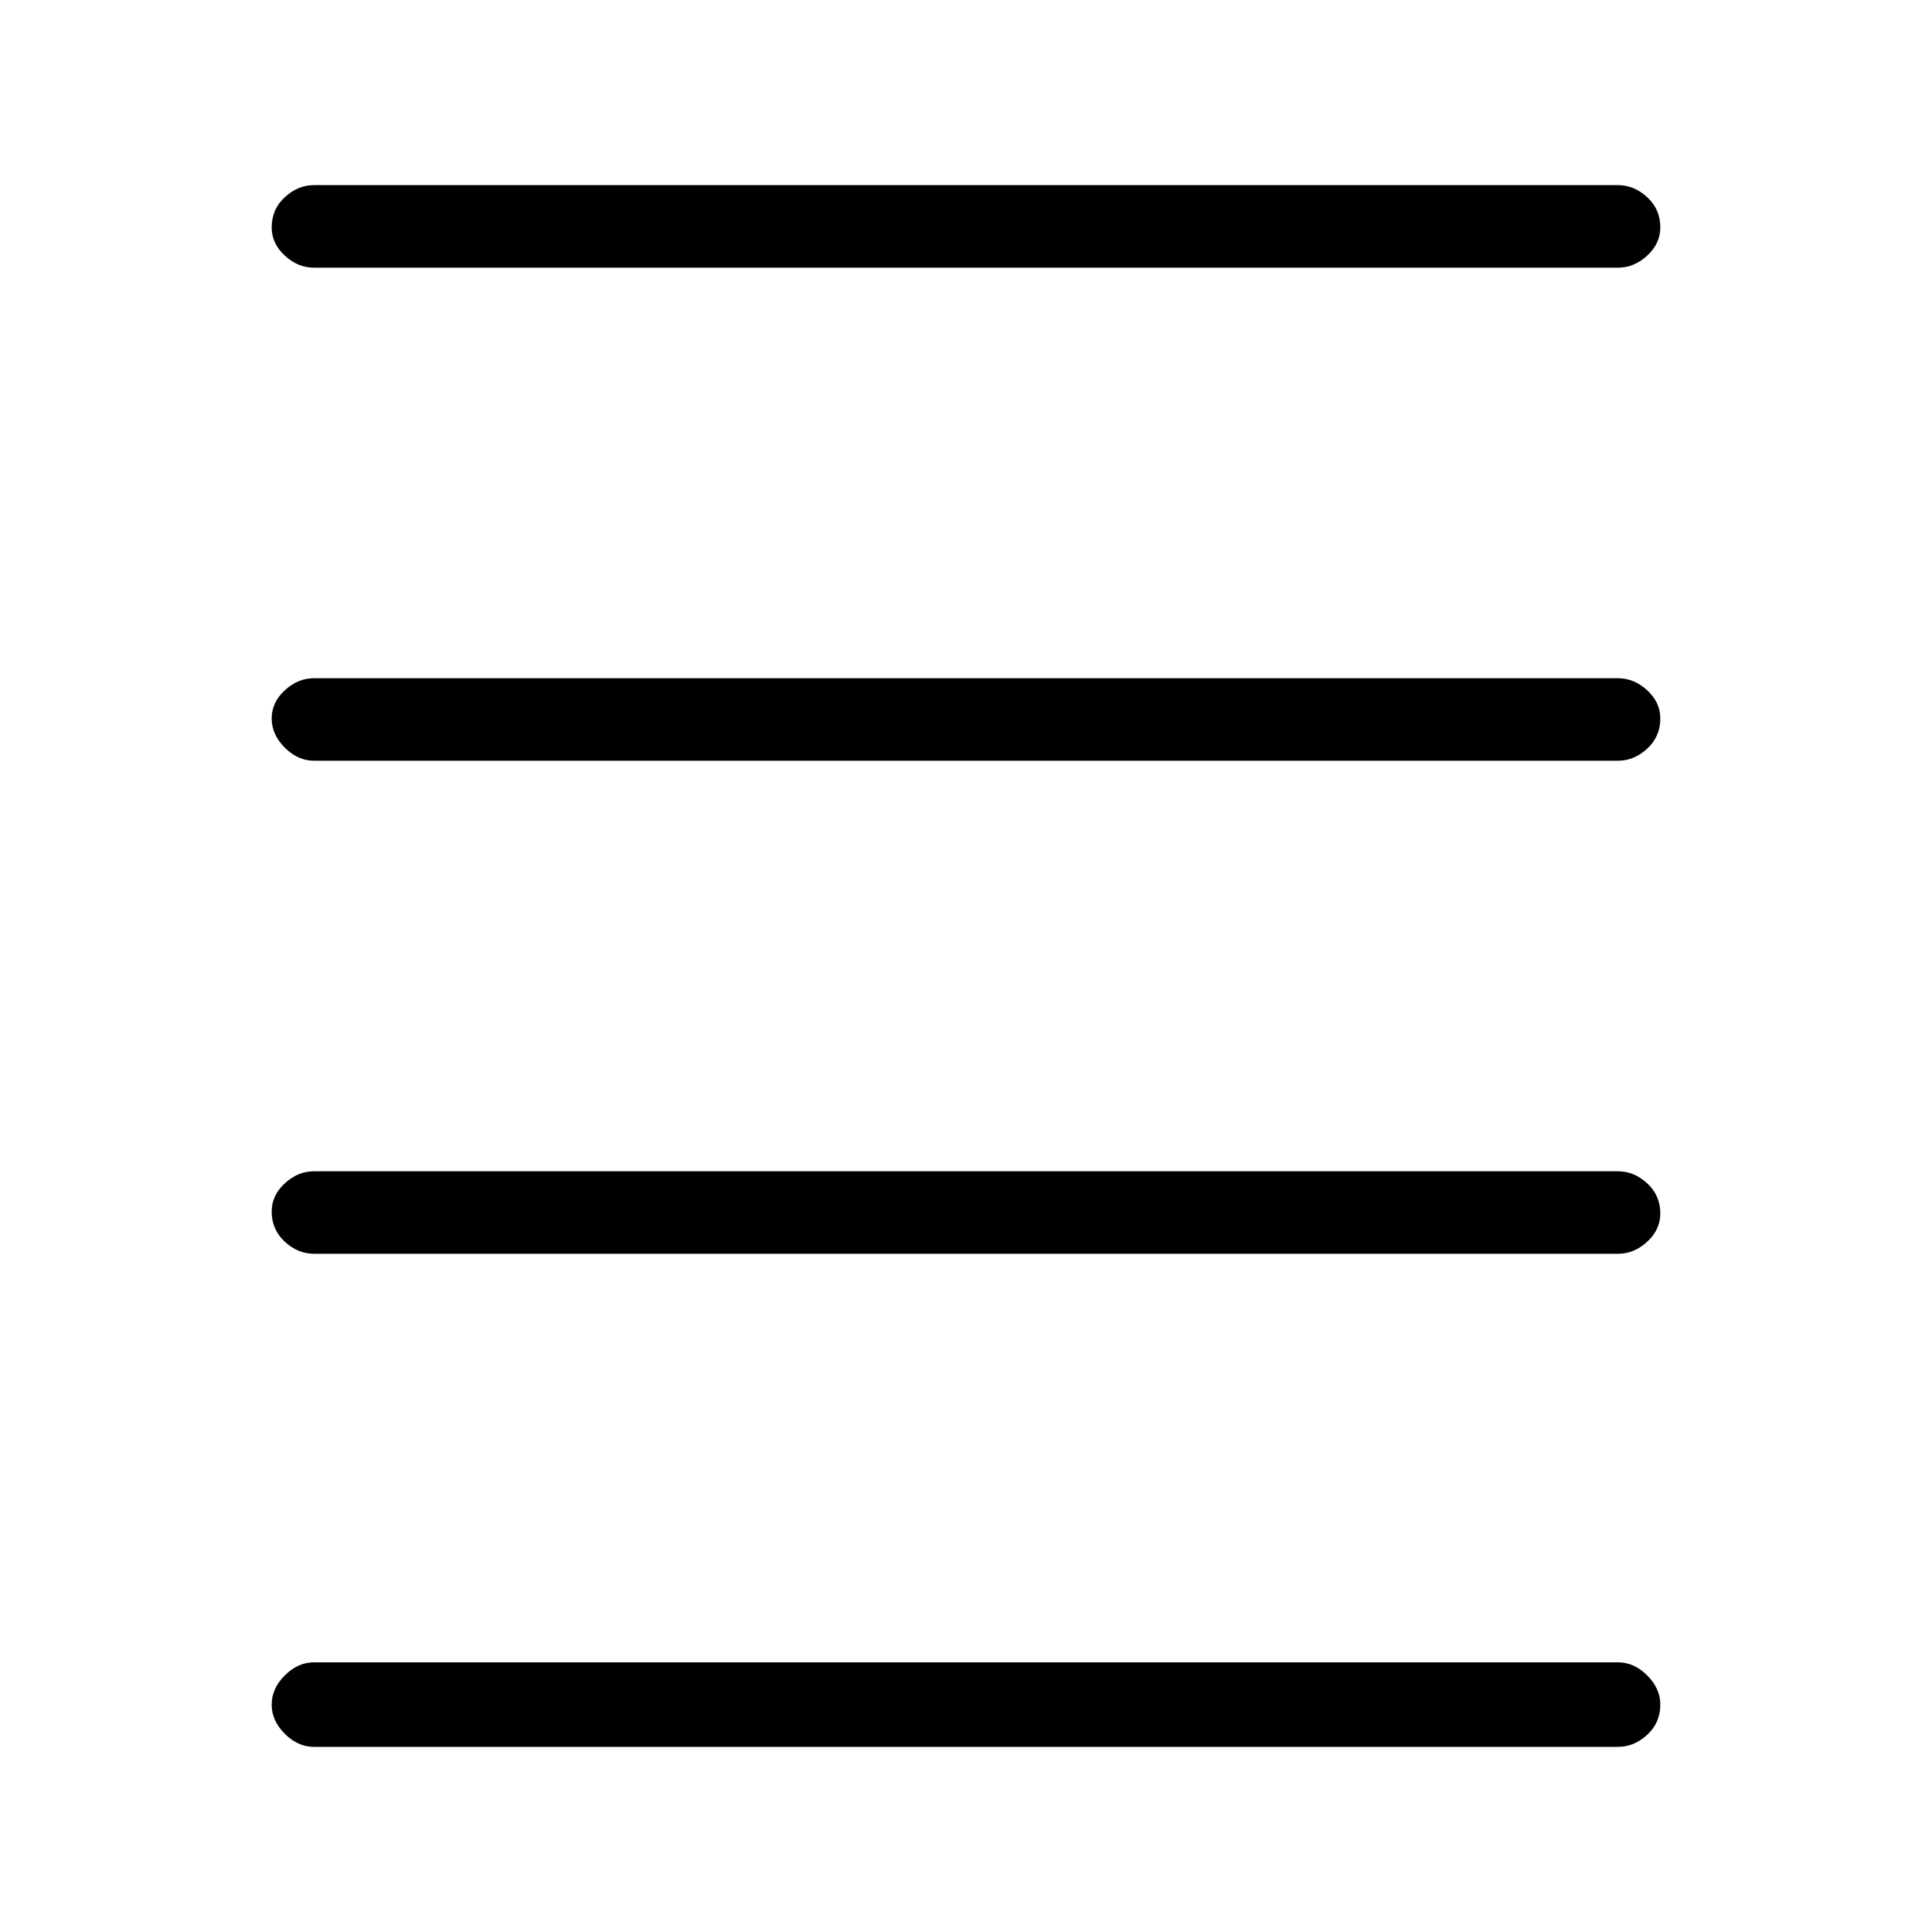 <svg xmlns="http://www.w3.org/2000/svg" height="40" width="40"><path d="M6.5 5.542q-.333 0-.604-.25-.271-.25-.271-.584 0-.375.271-.625t.604-.25h27q.333 0 .604.25.271.25.271.625 0 .334-.271.584-.271.25-.604.25Zm0 30.625q-.333 0-.604-.271-.271-.271-.271-.604 0-.334.271-.604.271-.271.604-.271h27q.333 0 .604.271.271.27.271.604 0 .375-.271.625t-.604.25Zm0-10.209q-.333 0-.604-.25-.271-.25-.271-.625 0-.333.271-.583.271-.25.604-.25h27q.333 0 .604.25.271.25.271.625 0 .333-.271.583-.271.25-.604.25Zm0-10.208q-.333 0-.604-.271-.271-.271-.271-.604 0-.333.271-.583.271-.25.604-.25h27q.333 0 .604.25.271.25.271.583 0 .375-.271.625t-.604.25Z"/></svg>